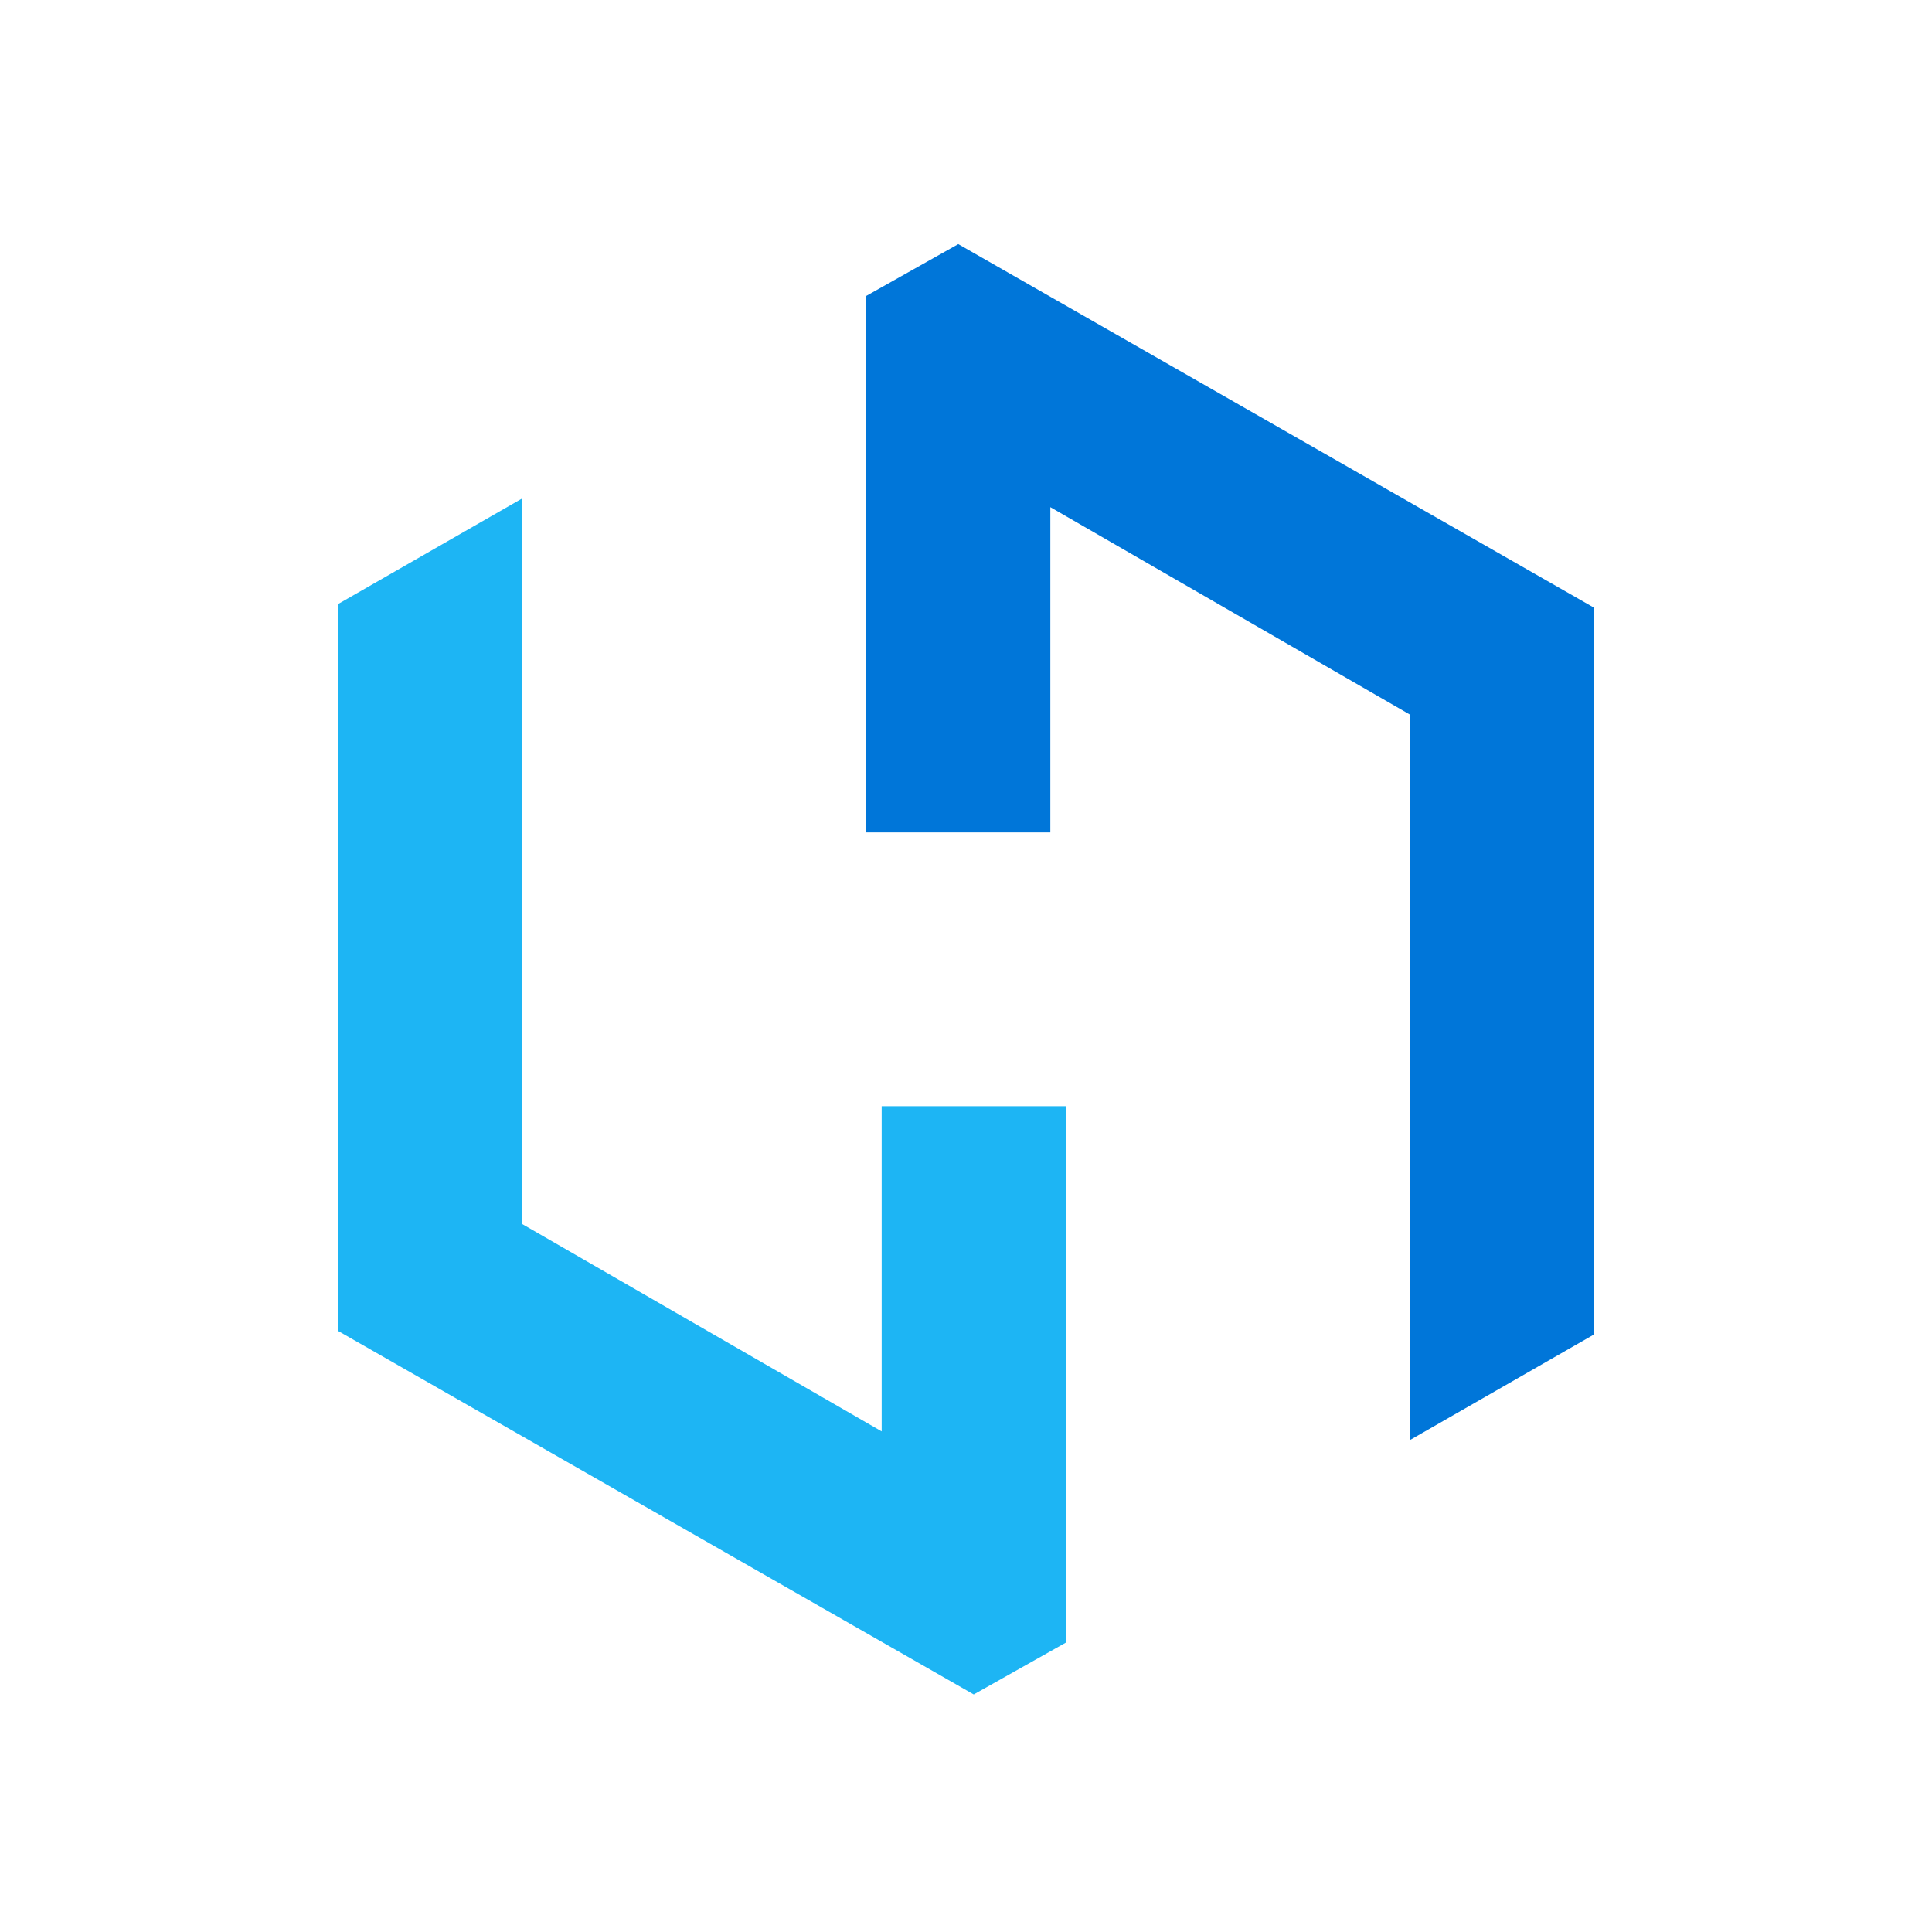 <?xml version="1.0" encoding="UTF-8"?>
<svg width="20px" height="20px" viewBox="0 0 20 20" version="1.1" xmlns="http://www.w3.org/2000/svg" xmlns:xlink="http://www.w3.org/1999/xlink">
    <!-- Generator: Sketch 60.1 (88133) - https://sketch.com -->
    <title>ICON库/🌟目前使用/驱动LOGO/链驱动/Hyperchain</title>
    <desc>Created with Sketch.</desc>
    <g id="ICON库/🌟目前使用/驱动LOGO/链驱动/Hyperchain" stroke="none" stroke-width="1" fill="none" fill-rule="evenodd">
        <g id="分组-8" transform="translate(3.5, 2.5)" fill-rule="nonzero">
            <polygon id="路径-5" fill="#1DB5F4" points="8.49916013e-15 3.753 1.907 2.659 1.907 10.172 5.627 12.318 5.627 8.951 7.534 8.951 7.534 14.504 6.58 15.041 -2.34295342e-15 11.278"></polygon>
            <polygon id="路径-5" fill="#0076D9" transform="translate(9.233, 6.218) rotate(180) translate(-9.233, -6.218) " points="5.466 1.121 7.373 0.027 7.373 7.54 11.093 9.686 11.093 6.319 13 6.319 13 11.872 12.046 12.409 5.466 8.646"></polygon>
        </g>
    </g>
</svg>